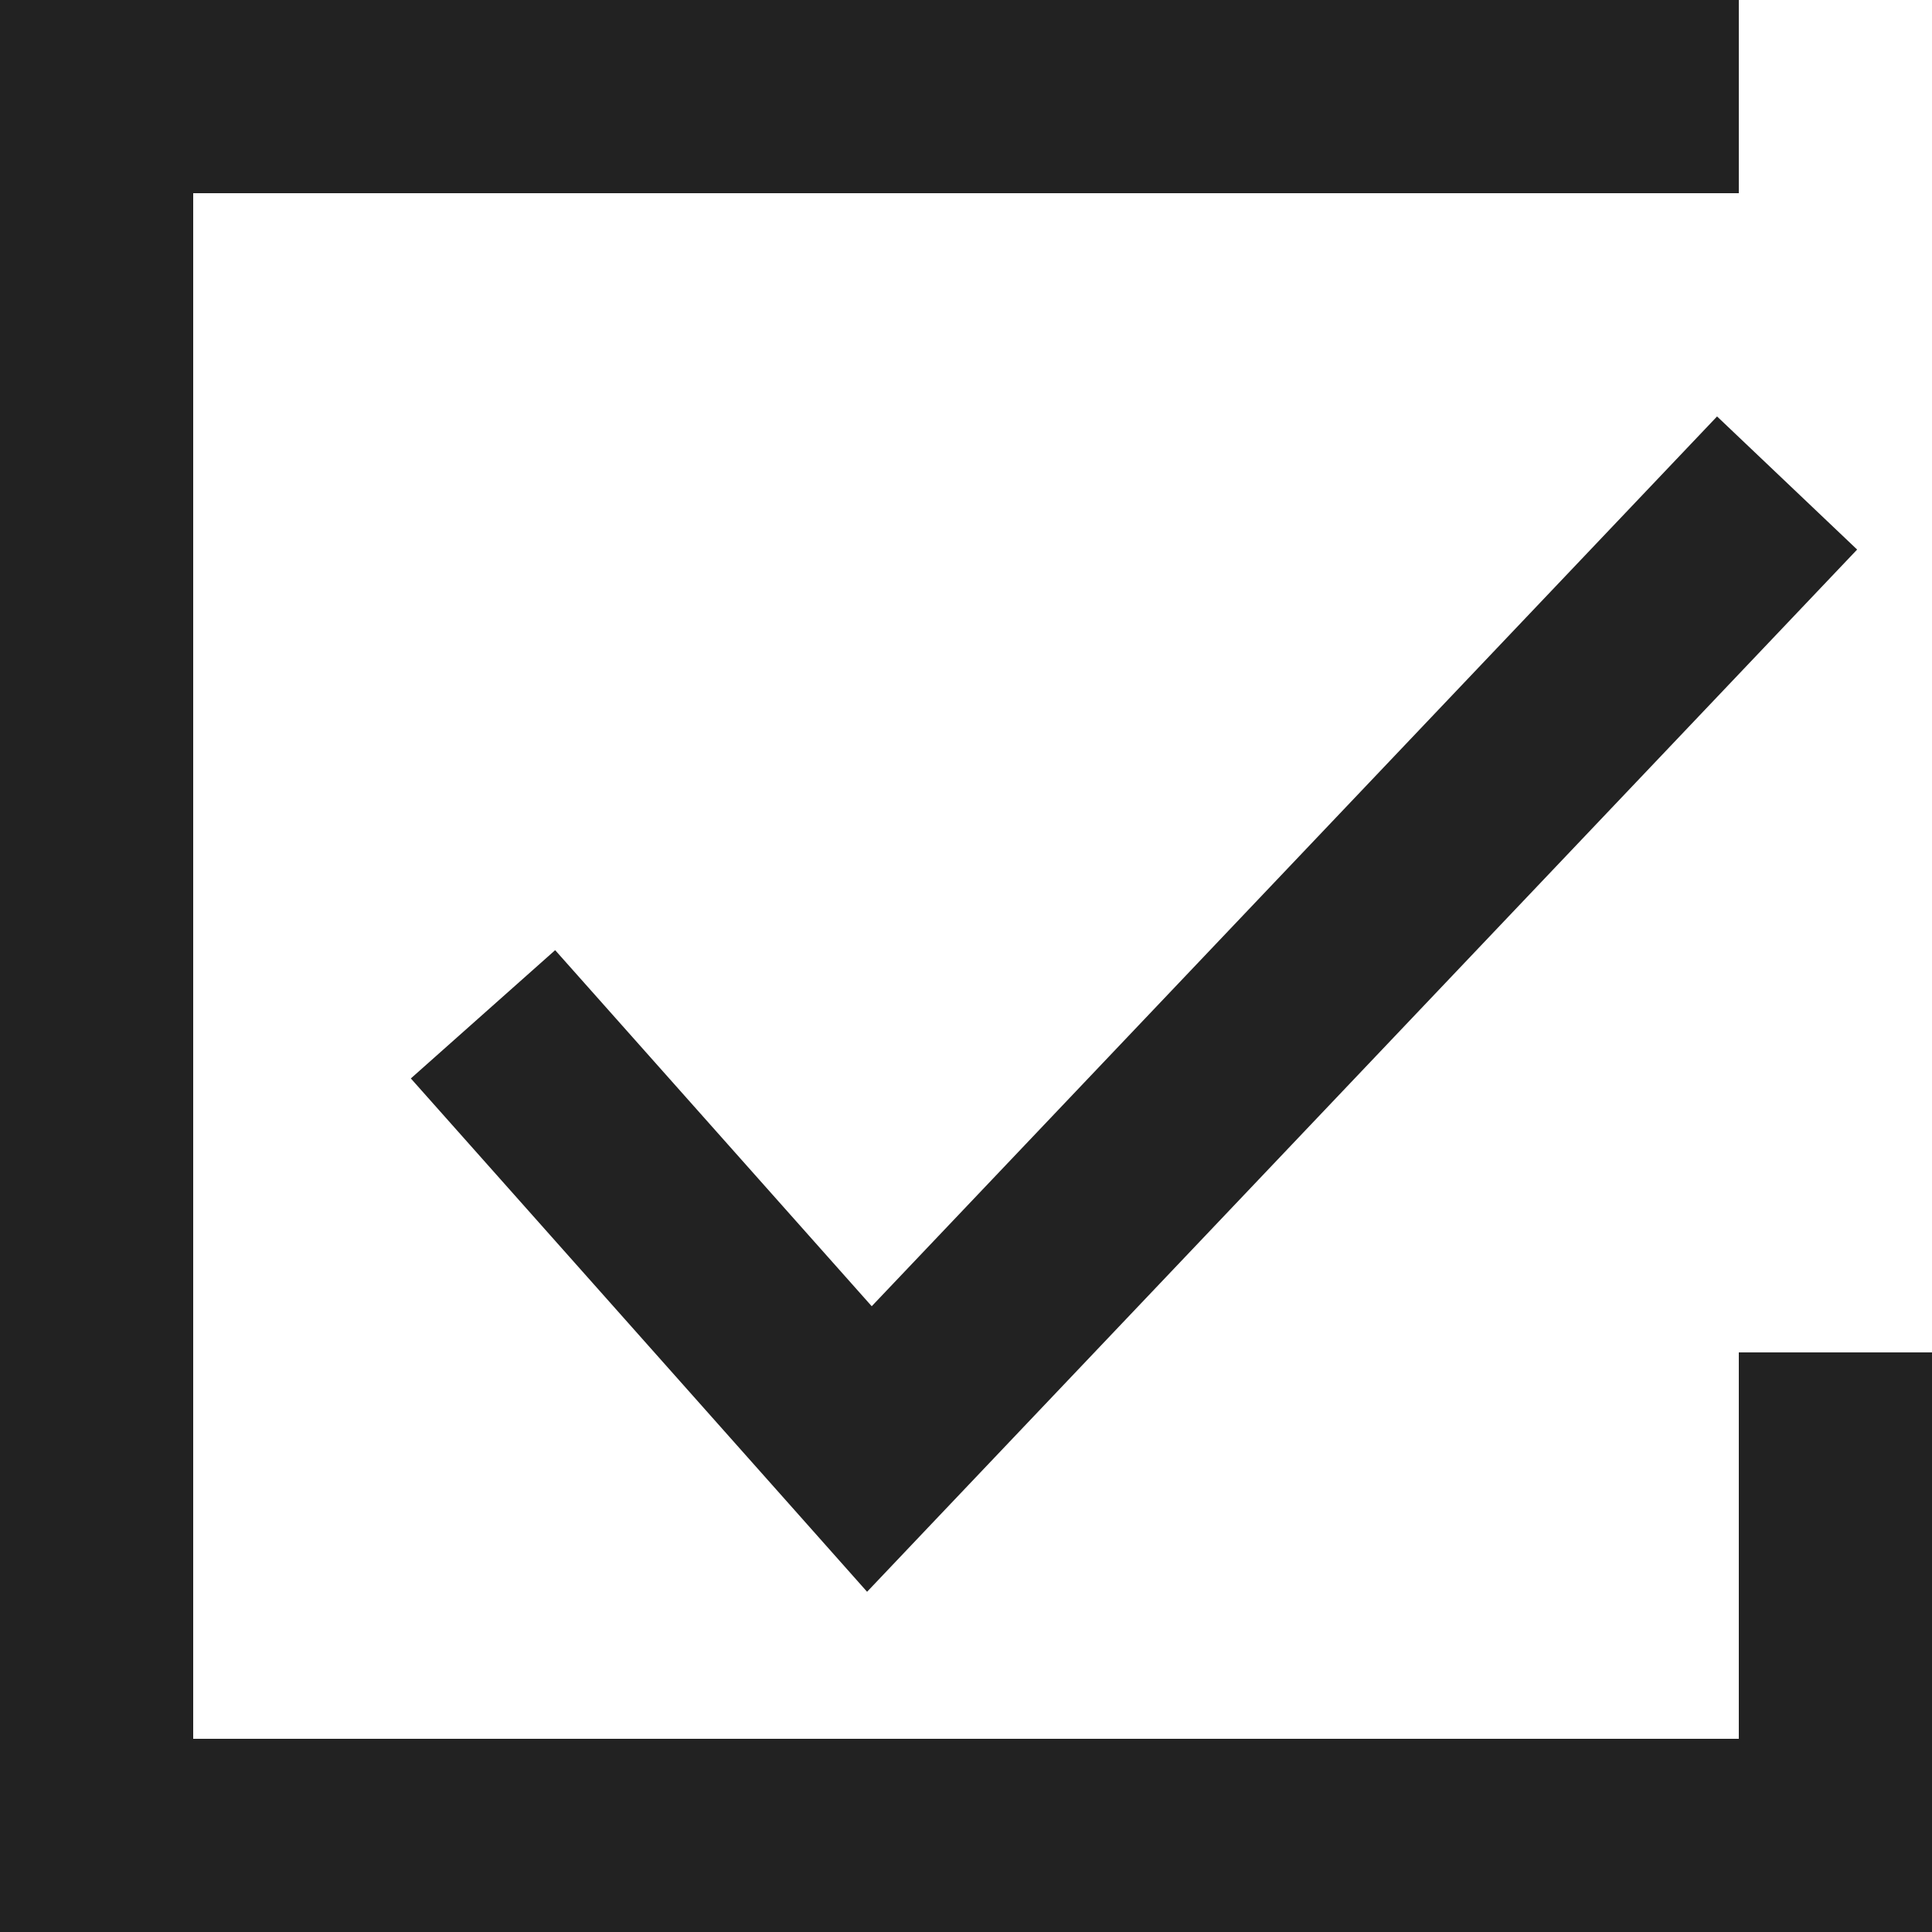 <svg width="20" height="20" viewBox="0 0 20 20" fill="none" xmlns="http://www.w3.org/2000/svg">
<g id="checkbox">
<path id="Union" fill-rule="evenodd" clip-rule="evenodd" d="M18 2H2V18H18V14H20V18V20H18H2H0V18V2V0H2H18V2ZM9.725 15.689L19.225 5.689L17.775 4.311L9.024 13.522L5.747 9.836L4.253 11.164L8.253 15.664L8.976 16.478L9.725 15.689Z" fill="#222222"/>
</g>
</svg>
